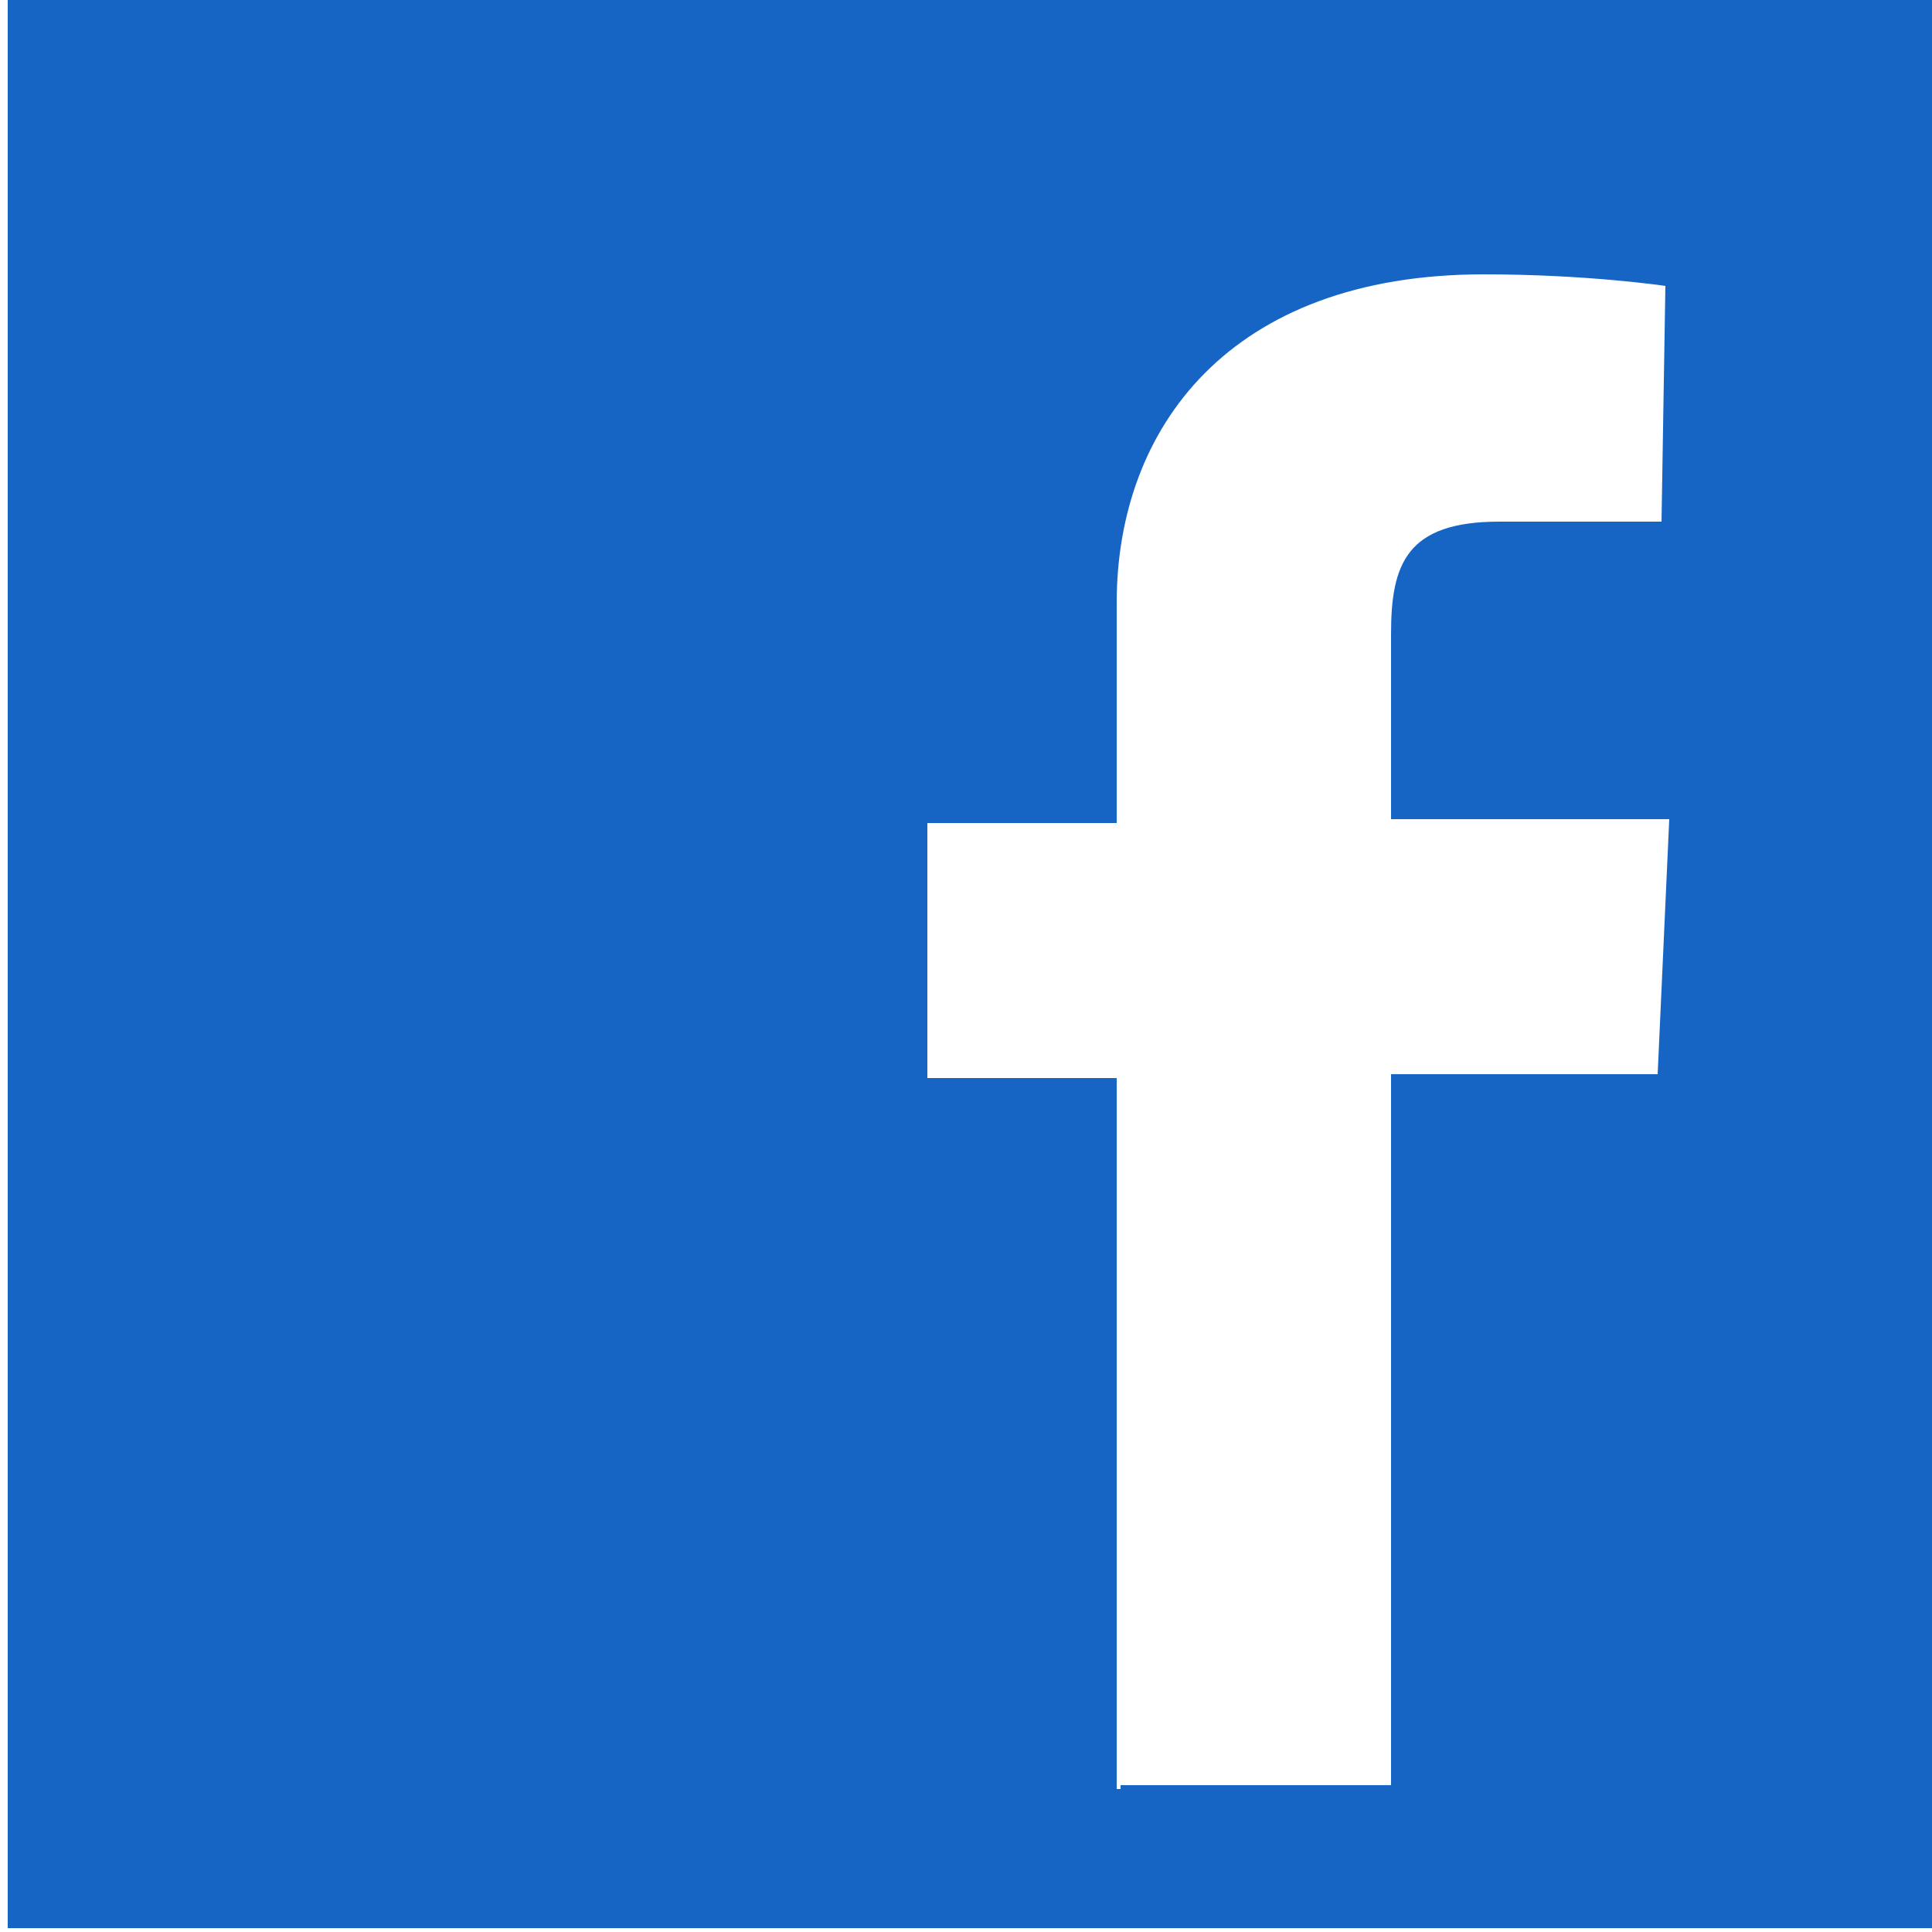 <?xml version="1.0" encoding="utf-8"?>
<!-- Generator: Adobe Illustrator 18.0.0, SVG Export Plug-In . SVG Version: 6.00 Build 0)  -->
<!DOCTYPE svg PUBLIC "-//W3C//DTD SVG 1.1//EN" "http://www.w3.org/Graphics/SVG/1.1/DTD/svg11.dtd">
<svg version="1.1" id="Layer_1" xmlns="http://www.w3.org/2000/svg" xmlns:xlink="http://www.w3.org/1999/xlink" x="0px" y="0px"
	 viewBox="0 0 50 50" enable-background="new 0 0 50 50" xml:space="preserve">
<path fill="#1665C4" d="M28.9,46.3V27.9H24v-6.6h4.9c0,0,0-2.7,0-5.7c0-4.5,2.9-8.5,9.5-8.5c2.7,0,4.7,0.3,4.7,0.3L43,13.5
	c0,0-2,0-4.2,0c-2.4,0-2.8,1.1-2.8,2.9c0,1.4,0-3.1,0,4.8h7.2l-0.3,6.6H36v18.4h-7v0.1H28.9z M50.2-0.1h-50v50h50V-0.1z"/>
</svg>
